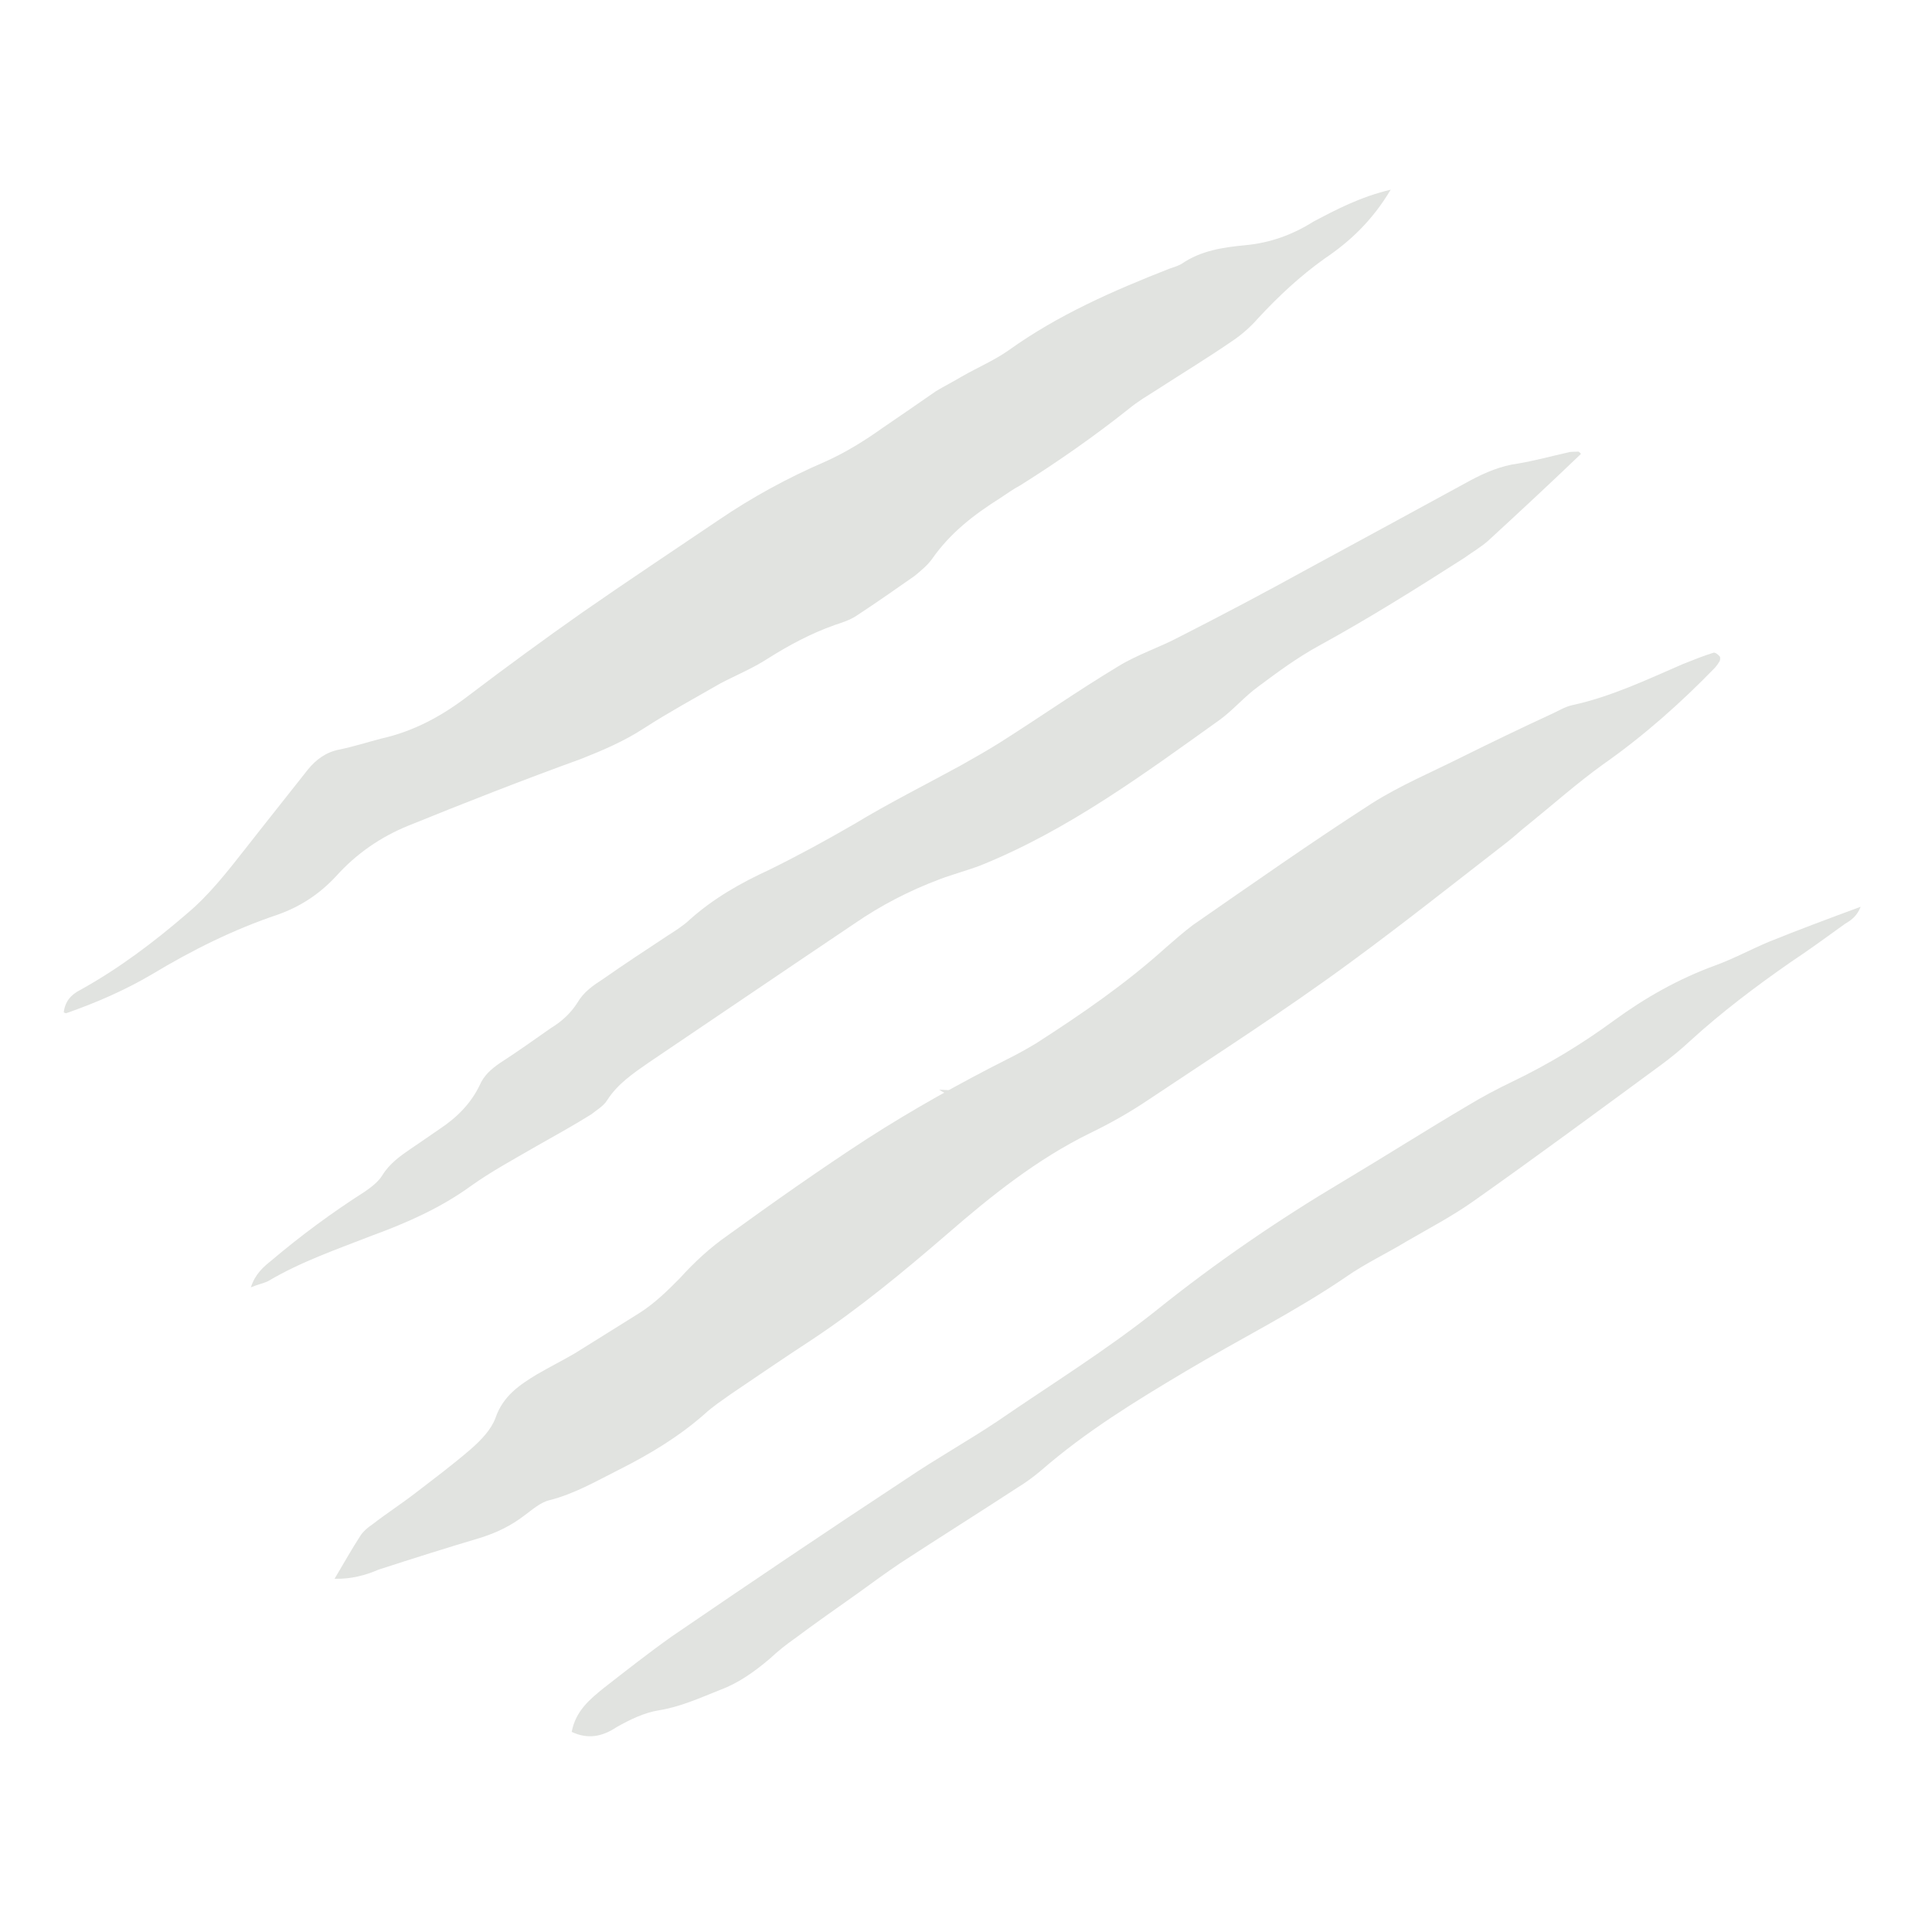 <svg width="12" height="12" viewBox="0 0 12 12" fill="none" xmlns="http://www.w3.org/2000/svg">
<path d="M2.078 9.806C2.137 9.707 2.185 9.621 2.239 9.538C2.256 9.512 2.283 9.488 2.312 9.469C2.401 9.4 2.493 9.341 2.582 9.272C2.695 9.185 2.813 9.097 2.924 9.001C2.987 8.946 3.051 8.88 3.078 8.806C3.125 8.669 3.229 8.601 3.334 8.537C3.411 8.492 3.493 8.451 3.57 8.406C3.704 8.323 3.834 8.241 3.969 8.157C4.065 8.096 4.142 8.021 4.222 7.94C4.311 7.841 4.412 7.748 4.52 7.673C4.806 7.466 5.094 7.263 5.386 7.073C5.666 6.893 5.961 6.728 6.26 6.577C6.321 6.547 6.381 6.513 6.436 6.48C6.716 6.3 6.993 6.11 7.243 5.884C7.298 5.836 7.353 5.788 7.41 5.745C7.777 5.491 8.143 5.233 8.519 4.991C8.695 4.879 8.895 4.795 9.086 4.699C9.264 4.611 9.448 4.522 9.628 4.439C9.672 4.42 9.718 4.39 9.765 4.38C10.005 4.328 10.228 4.222 10.454 4.124C10.517 4.099 10.579 4.074 10.643 4.054C10.652 4.051 10.672 4.065 10.681 4.077C10.687 4.08 10.684 4.101 10.681 4.107C10.674 4.119 10.664 4.133 10.653 4.146C10.441 4.365 10.209 4.571 9.958 4.747C9.794 4.865 9.645 4.998 9.489 5.124C9.445 5.158 9.406 5.196 9.362 5.23C9.039 5.48 8.721 5.733 8.391 5.975C7.979 6.278 7.552 6.551 7.133 6.831C7.017 6.909 6.897 6.977 6.771 7.038C6.444 7.198 6.159 7.425 5.883 7.665C5.614 7.897 5.335 8.128 5.04 8.323C4.873 8.432 4.708 8.545 4.538 8.66C4.485 8.698 4.427 8.736 4.376 8.783C4.215 8.925 4.033 9.034 3.842 9.13C3.703 9.2 3.567 9.279 3.413 9.318C3.357 9.331 3.306 9.377 3.257 9.413C3.176 9.475 3.089 9.518 2.989 9.55C2.777 9.613 2.562 9.681 2.352 9.749C2.272 9.784 2.179 9.809 2.078 9.806Z" fill="#E1E3E0"/>
<path d="M8.638 1.178C8.523 1.371 8.384 1.501 8.226 1.607C8.074 1.716 7.942 1.839 7.815 1.976C7.767 2.031 7.712 2.079 7.654 2.118C7.501 2.223 7.345 2.318 7.19 2.418C7.128 2.458 7.068 2.492 7.008 2.542C6.795 2.711 6.569 2.869 6.338 3.014C6.295 3.037 6.254 3.066 6.212 3.094C6.049 3.197 5.903 3.309 5.789 3.472C5.761 3.511 5.721 3.544 5.681 3.577C5.562 3.66 5.443 3.744 5.322 3.823C5.281 3.851 5.23 3.867 5.185 3.882C5.035 3.935 4.898 4.009 4.768 4.091C4.676 4.151 4.569 4.195 4.474 4.245C4.312 4.338 4.154 4.424 3.999 4.524C3.878 4.603 3.745 4.66 3.611 4.713C3.25 4.844 2.892 4.984 2.535 5.129C2.365 5.198 2.212 5.303 2.086 5.444C1.985 5.552 1.868 5.63 1.728 5.68C1.451 5.773 1.194 5.901 0.945 6.051C0.775 6.151 0.598 6.228 0.412 6.293C0.408 6.294 0.402 6.291 0.396 6.288C0.404 6.22 0.441 6.178 0.498 6.149C0.737 6.017 0.957 5.851 1.162 5.674C1.297 5.561 1.408 5.419 1.519 5.278C1.651 5.109 1.781 4.947 1.913 4.779C1.964 4.717 2.025 4.672 2.106 4.656C2.191 4.639 2.278 4.611 2.366 4.588C2.573 4.542 2.749 4.445 2.915 4.317C3.146 4.142 3.379 3.971 3.617 3.804C3.897 3.609 4.18 3.422 4.462 3.231C4.669 3.09 4.892 2.968 5.122 2.869C5.25 2.812 5.368 2.739 5.483 2.657C5.595 2.581 5.702 2.507 5.813 2.43C5.864 2.399 5.92 2.371 5.975 2.338C6.073 2.282 6.175 2.239 6.266 2.175C6.573 1.955 6.914 1.806 7.263 1.669C7.29 1.66 7.318 1.651 7.339 1.639C7.459 1.556 7.598 1.536 7.735 1.523C7.887 1.509 8.027 1.459 8.157 1.377C8.299 1.302 8.446 1.224 8.638 1.178Z" fill="#E1E3E0"/>
<path d="M9.819 2.82C9.63 3.001 9.44 3.178 9.245 3.357C9.202 3.396 9.147 3.428 9.094 3.466C8.797 3.656 8.499 3.843 8.19 4.012C8.057 4.085 7.935 4.175 7.817 4.263C7.731 4.325 7.662 4.408 7.576 4.471C7.104 4.808 6.636 5.155 6.091 5.375C6.01 5.406 5.922 5.429 5.837 5.461C5.648 5.532 5.47 5.624 5.305 5.738C4.878 6.025 4.456 6.312 4.029 6.6C3.934 6.666 3.835 6.733 3.771 6.834C3.748 6.871 3.705 6.895 3.673 6.921C3.56 6.992 3.444 7.055 3.325 7.123C3.189 7.202 3.051 7.276 2.924 7.367C2.736 7.503 2.528 7.595 2.312 7.674C2.092 7.76 1.87 7.836 1.666 7.957C1.64 7.97 1.607 7.976 1.558 7.996C1.586 7.912 1.634 7.871 1.686 7.829C1.868 7.675 2.06 7.533 2.265 7.402C2.306 7.374 2.351 7.339 2.374 7.301C2.42 7.226 2.486 7.18 2.556 7.132C2.615 7.093 2.676 7.049 2.734 7.01C2.838 6.941 2.926 6.853 2.98 6.739C3.006 6.68 3.049 6.642 3.103 6.604C3.212 6.534 3.314 6.461 3.421 6.386C3.489 6.345 3.547 6.291 3.587 6.227C3.626 6.16 3.684 6.121 3.747 6.08C3.878 5.988 4.016 5.898 4.149 5.81C4.195 5.781 4.245 5.749 4.284 5.712C4.433 5.579 4.599 5.485 4.779 5.402C4.958 5.314 5.134 5.218 5.308 5.117C5.523 4.987 5.749 4.874 5.968 4.754C6.049 4.708 6.135 4.66 6.214 4.61C6.457 4.456 6.696 4.289 6.945 4.139C7.063 4.066 7.2 4.022 7.321 3.958C7.59 3.821 7.857 3.68 8.118 3.536C8.457 3.352 8.796 3.168 9.131 2.985C9.226 2.934 9.323 2.893 9.43 2.879C9.535 2.861 9.637 2.833 9.74 2.81C9.759 2.804 9.78 2.807 9.804 2.805C9.804 2.805 9.816 2.811 9.819 2.82Z" fill="#E1E3E0"/>
<path d="M3.551 10.757C3.575 10.628 3.663 10.555 3.747 10.487C3.888 10.377 4.029 10.266 4.173 10.164C4.657 9.833 5.142 9.506 5.633 9.183C5.819 9.057 6.012 8.95 6.199 8.825C6.529 8.598 6.87 8.388 7.187 8.135C7.552 7.842 7.941 7.576 8.343 7.337C8.601 7.183 8.856 7.021 9.115 6.868C9.204 6.814 9.298 6.764 9.394 6.718C9.617 6.611 9.828 6.483 10.024 6.339C10.22 6.196 10.425 6.08 10.655 5.996C10.768 5.955 10.88 5.894 10.991 5.848C11.169 5.776 11.354 5.707 11.557 5.632C11.532 5.695 11.493 5.718 11.46 5.738C11.345 5.821 11.235 5.901 11.118 5.979C10.904 6.128 10.693 6.287 10.498 6.465C10.44 6.519 10.38 6.568 10.319 6.613C9.931 6.898 9.544 7.184 9.153 7.46C9.022 7.553 8.875 7.63 8.739 7.709C8.617 7.783 8.481 7.847 8.362 7.93C8.043 8.148 7.695 8.32 7.365 8.517C7.052 8.703 6.744 8.892 6.468 9.132C6.421 9.172 6.372 9.208 6.321 9.239C6.079 9.397 5.832 9.552 5.59 9.71C5.503 9.769 5.417 9.831 5.331 9.894C5.2 9.987 5.068 10.079 4.938 10.176C4.884 10.214 4.832 10.255 4.782 10.302C4.686 10.383 4.588 10.454 4.471 10.497C4.346 10.547 4.227 10.601 4.093 10.623C4.002 10.637 3.91 10.682 3.829 10.728C3.742 10.786 3.652 10.805 3.551 10.757Z" fill="#E1E3E0"/>
<path d="M5.953 6.776C5.916 6.802 5.875 6.8 5.834 6.768C5.875 6.77 5.916 6.772 5.953 6.776C5.954 6.78 5.953 6.776 5.953 6.776Z" fill="#E1E3E0"/>
</svg>
